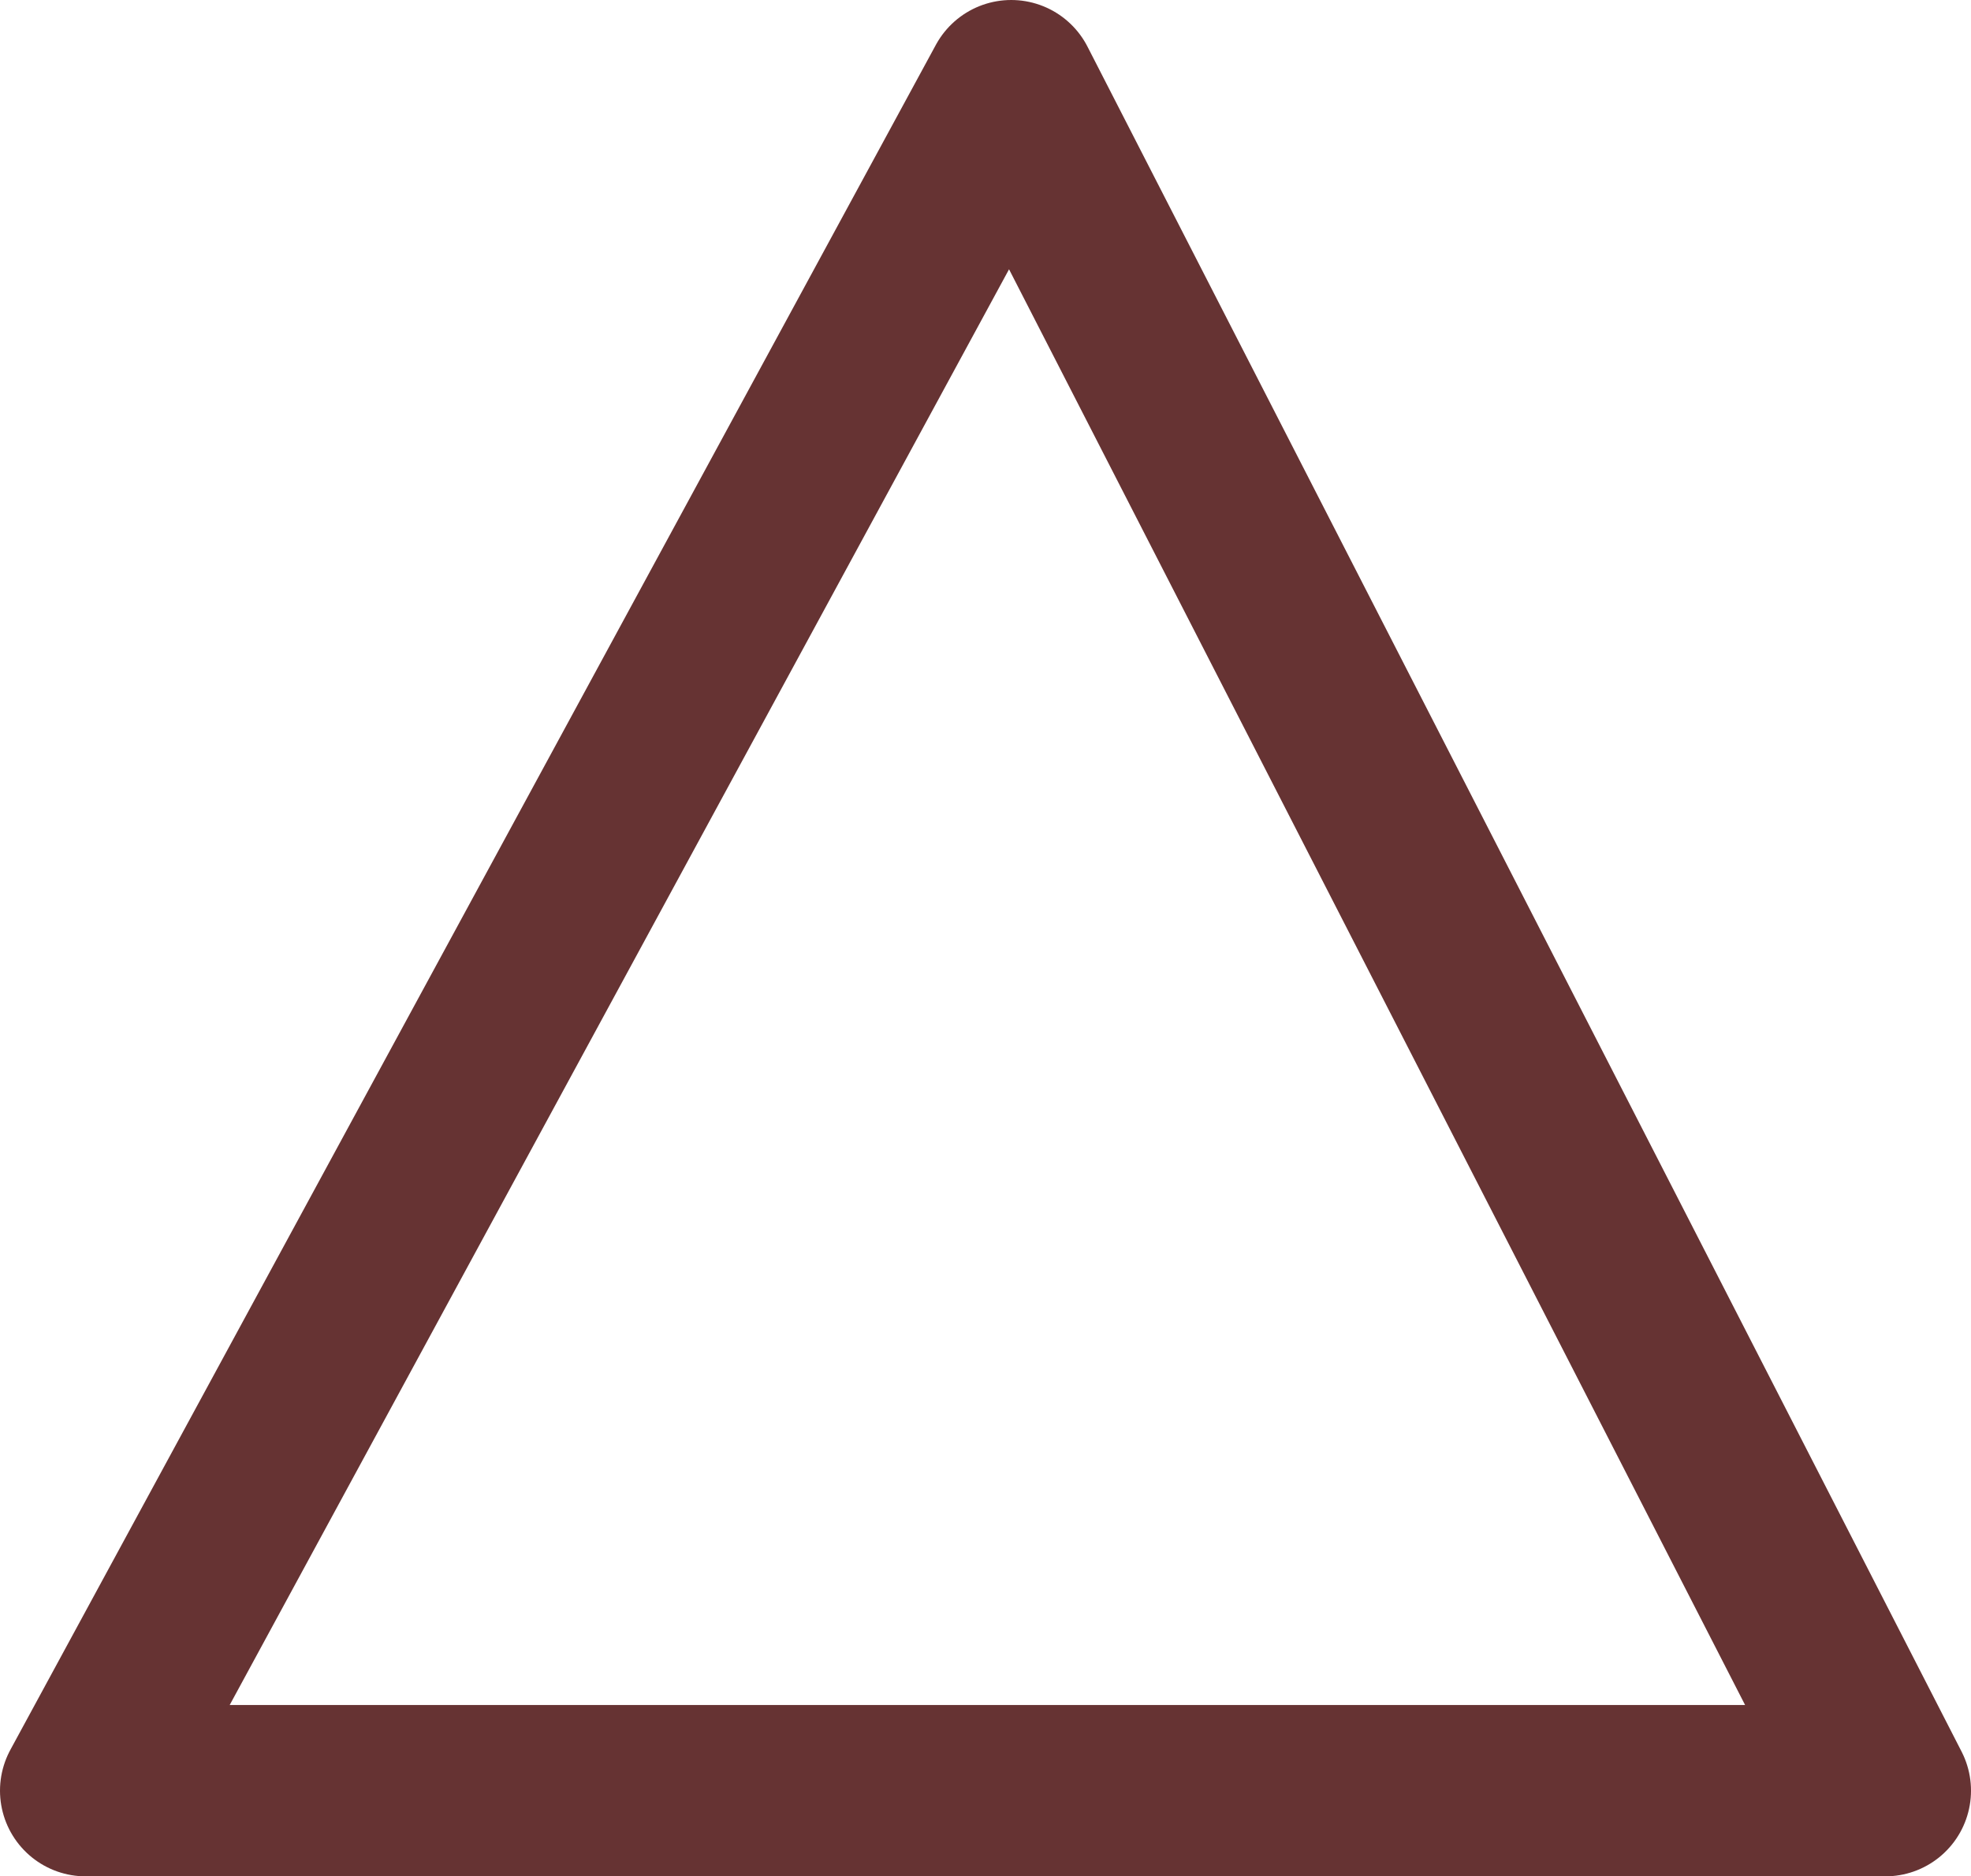 <?xml version="1.0" encoding="UTF-8" standalone="no"?>
<svg xmlns:xlink="http://www.w3.org/1999/xlink" height="10.95px" width="11.5px" xmlns="http://www.w3.org/2000/svg">
  <g transform="matrix(1.0, 0.0, 0.0, 1.0, 5.75, 5.7)">
    <path d="M0.15 -5.2 L-5.25 4.75 5.25 4.75 0.15 -5.2 Z" fill="none" stroke="#663333" stroke-linecap="round" stroke-linejoin="round" stroke-width="1.0"/>
  </g>
</svg>
